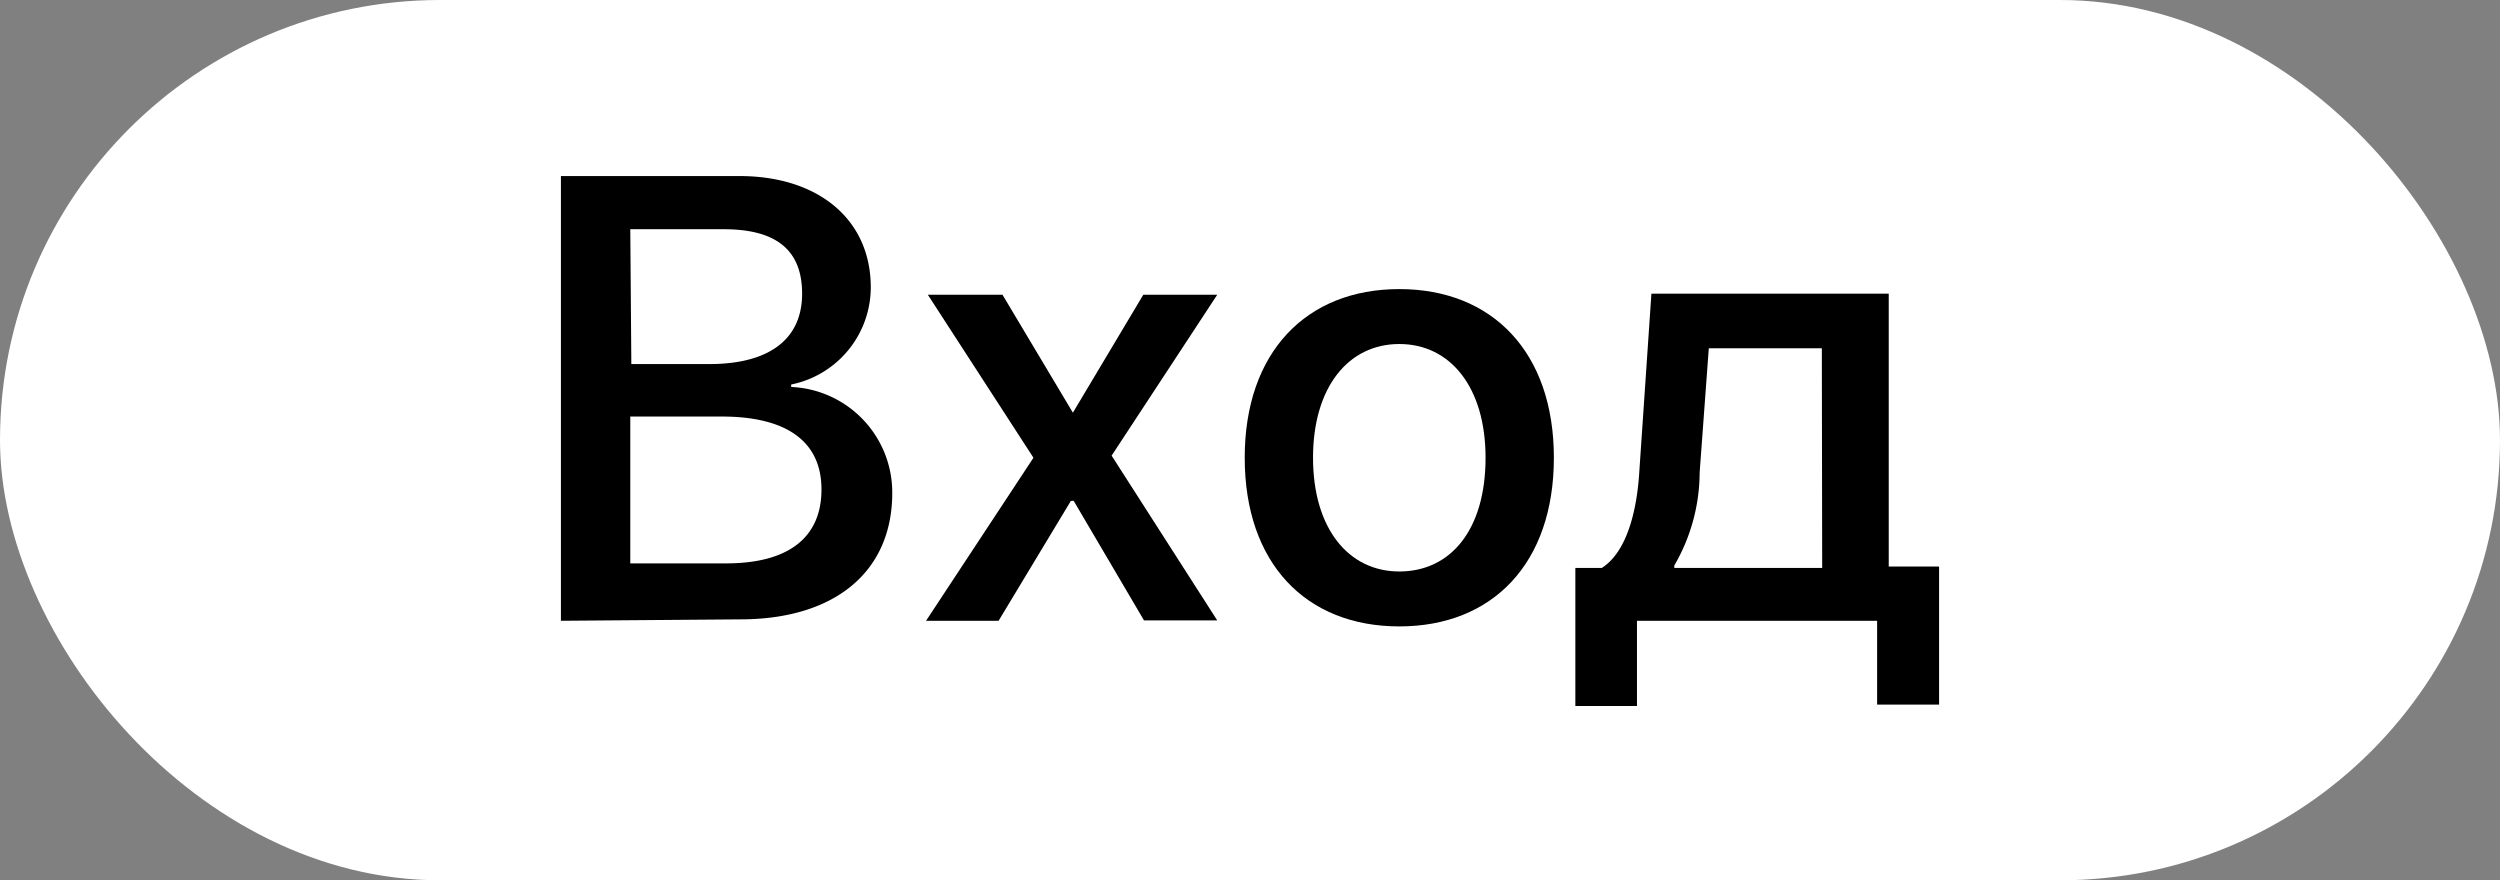 <svg xmlns="http://www.w3.org/2000/svg" viewBox="0 0 71 25"><rect x="0" y="0" width="71" height="25" fill="#808080" stroke="none"/><defs><style>.cls-1{fill:#fff;}</style></defs><title>Asset 2</title><g id="Layer_2" data-name="Layer 2"><g id="Слой_1" data-name="Слой 1"><rect class="cls-1" width="71" height="25" rx="12.5"/><path d="M15.93,17.63V5H21c2.25,0,3.73,1.24,3.73,3.16a2.82,2.82,0,0,1-2.26,2.76v.07A3,3,0,0,1,25.34,14c0,2.23-1.62,3.59-4.32,3.59Zm2-7.29h2.21c1.7,0,2.64-.7,2.64-2s-.81-1.83-2.23-1.83H17.9ZM20.62,16c1.77,0,2.71-.73,2.71-2.1s-1-2.07-2.83-2.07H17.9V16Z"/><path d="M30.41,14.23l-2.05,3.4H26.3L29.35,13l-3-4.63h2.12l2,3.35h0l2-3.35h2.1l-3,4.57,3,4.68H32.49l-2-3.4Z"/><path d="M35.35,13c0-3,1.75-4.79,4.39-4.79S44.13,10,44.13,13s-1.74,4.79-4.39,4.79S35.35,16,35.35,13Zm6.84,0c0-2-1-3.23-2.45-3.23S37.29,11,37.29,13s1,3.23,2.45,3.23S42.19,15.06,42.19,13Z"/><path d="M44.74,20.05V16.13h.75c.68-.43,1-1.54,1.07-2.79l.34-5h6.74v7.75h1.43v3.92H53.31V17.63H46.49v2.42Zm7-10.16H48.53l-.26,3.53a5.28,5.28,0,0,1-.72,2.64v.07h4.2Z"/></g></g></svg>